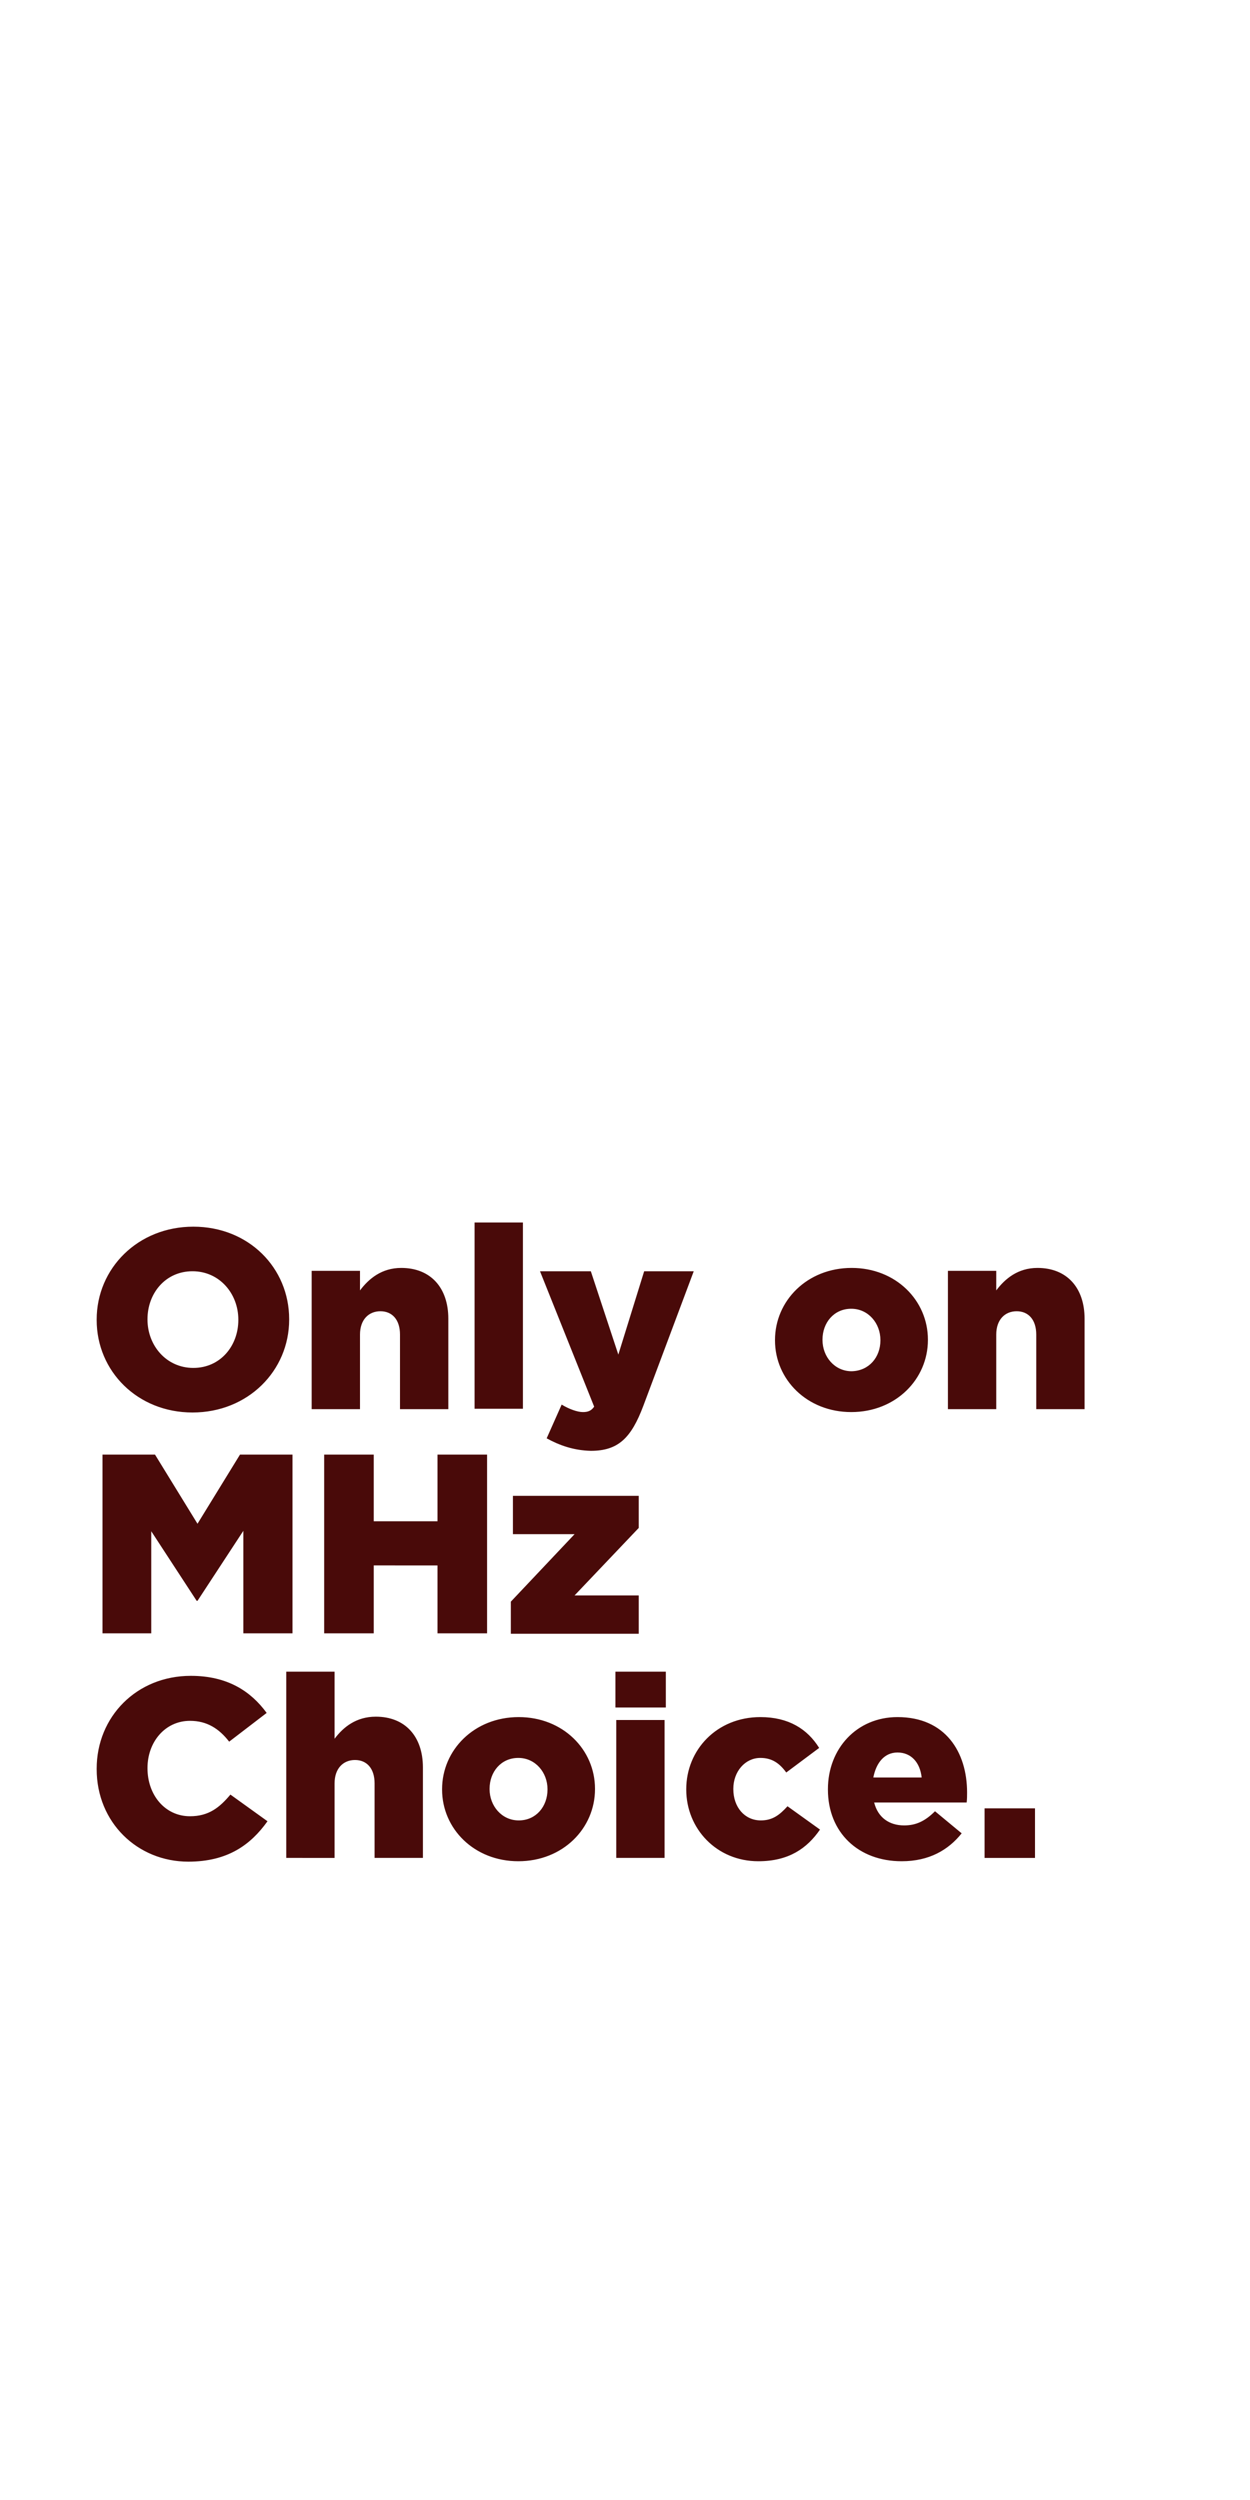<svg id="Layer_1" xmlns="http://www.w3.org/2000/svg" viewBox="0 0 300 600"><style>.st0{fill:#490a09}</style><path class="st0" d="M23.2 316.8v-.1c0-12.3 9.9-22.3 23.2-22.3s23 9.9 23 22.2v.1c0 12.3-9.9 22.3-23.2 22.3-13.2 0-23-9.9-23-22.2zm34 0v-.1c0-6.2-4.5-11.6-11-11.6s-10.8 5.3-10.8 11.5v.1c0 6.2 4.5 11.6 11 11.6s10.8-5.3 10.8-11.5zM74.8 305h11.6v4.7c2.1-2.8 5.2-5.4 9.9-5.4 7 0 11.3 4.7 11.3 12.2v21.7H96v-17.9c0-3.6-1.9-5.6-4.7-5.6-2.8 0-4.9 2-4.9 5.6v17.9H74.8V305zM113.9 293.4h11.6v44.7h-11.6v-44.7zM131.2 345.2l3.6-8.1c1.8 1.1 3.8 1.8 5.1 1.8 1.2 0 2-.3 2.7-1.3l-13-32.5h12.2l6.6 20 6.2-20h11.9l-12.1 32.3c-2.9 7.7-6 10.8-12.6 10.8-4.1-.1-7.5-1.3-10.6-3zM186 321.7v-.1c0-9.4 7.7-17.3 18.4-17.3 10.6 0 18.3 7.8 18.3 17.2v.1c0 9.4-7.7 17.3-18.4 17.3-10.6 0-18.3-7.8-18.3-17.2zm25.3 0v-.1c0-4-2.9-7.5-7-7.5-4.2 0-6.9 3.4-6.9 7.4v.1c0 4 2.9 7.5 7 7.5 4.2-.1 6.9-3.4 6.9-7.4zM227.5 305h11.6v4.7c2.1-2.8 5.2-5.4 9.9-5.4 7 0 11.3 4.7 11.3 12.2v21.7h-11.6v-17.9c0-3.6-1.9-5.6-4.7-5.6-2.8 0-4.9 2-4.9 5.6v17.9h-11.6V305z"/><g><path class="st0" d="M24.6 349.1h12.6l10.2 16.6 10.2-16.6h12.6V392H58.4v-24.6l-11 16.8h-.2l-10.9-16.7V392H24.6v-42.9zM77.8 349.1h11.9v16H105v-16h11.9V392H105v-16.3H89.7V392H77.8v-42.9zM122.6 384.4l15.3-16.2h-14.8V359h30.2v7.7l-15.4 16.2h15.4v9.2h-30.7v-7.7z"/></g><g><path class="st0" d="M23.2 424.6v-.1c0-12.5 9.6-22.3 22.6-22.3 8.8 0 14.4 3.7 18.2 8.9l-9 6.9c-2.4-3.1-5.3-5-9.4-5-6 0-10.2 5.1-10.2 11.3v.1c0 6.4 4.2 11.5 10.2 11.5 4.5 0 7.1-2.1 9.7-5.2l8.9 6.4c-4 5.6-9.5 9.7-19 9.7-12.2 0-22-9.4-22-22.2zM68.7 401.2h11.6v16.1c2.1-2.8 5.2-5.3 9.9-5.3 7 0 11.3 4.7 11.3 12.2v21.7H89.9V428c0-3.6-1.9-5.6-4.7-5.6-2.8 0-4.9 2-4.9 5.6v17.9H68.7v-44.7zM106.1 429.5v-.1c0-9.4 7.7-17.3 18.4-17.3 10.6 0 18.3 7.8 18.3 17.2v.1c0 9.4-7.7 17.3-18.4 17.3-10.6 0-18.3-7.8-18.3-17.2zm25.3 0v-.1c0-4-2.9-7.5-7-7.5-4.2 0-6.9 3.4-6.9 7.4v.1c0 4 2.9 7.5 7 7.5 4.2 0 6.9-3.4 6.9-7.4zM147.7 401.2h12.1v8.6h-12.1v-8.6zm.2 11.6h11.6v33.1h-11.6v-33.1zM164.7 429.5v-.1c0-9.4 7.3-17.3 17.8-17.3 6.8 0 11.3 2.9 14.1 7.4l-7.9 5.9c-1.6-2.2-3.4-3.5-6.2-3.5-3.7 0-6.5 3.3-6.5 7.4v.1c0 4.3 2.7 7.5 6.6 7.5 2.8 0 4.5-1.3 6.4-3.4l7.8 5.6c-3.1 4.5-7.5 7.6-14.8 7.6-10 0-17.3-7.8-17.3-17.2zM198.7 429.5v-.1c0-9.7 6.9-17.3 16.7-17.3 11.5 0 16.7 8.4 16.7 18.1 0 .7 0 1.6-.1 2.4h-22.2c.9 3.6 3.6 5.5 7.2 5.5 2.8 0 5-1 7.4-3.4l6.4 5.3c-3.2 4-7.8 6.7-14.4 6.7-10.4 0-17.7-6.9-17.7-17.2zm22.5-2.9c-.4-3.7-2.6-6-5.8-6-3.1 0-5.1 2.4-5.8 6h11.6zM236.3 434h12.1v11.9h-12.1V434z"/></g></svg>